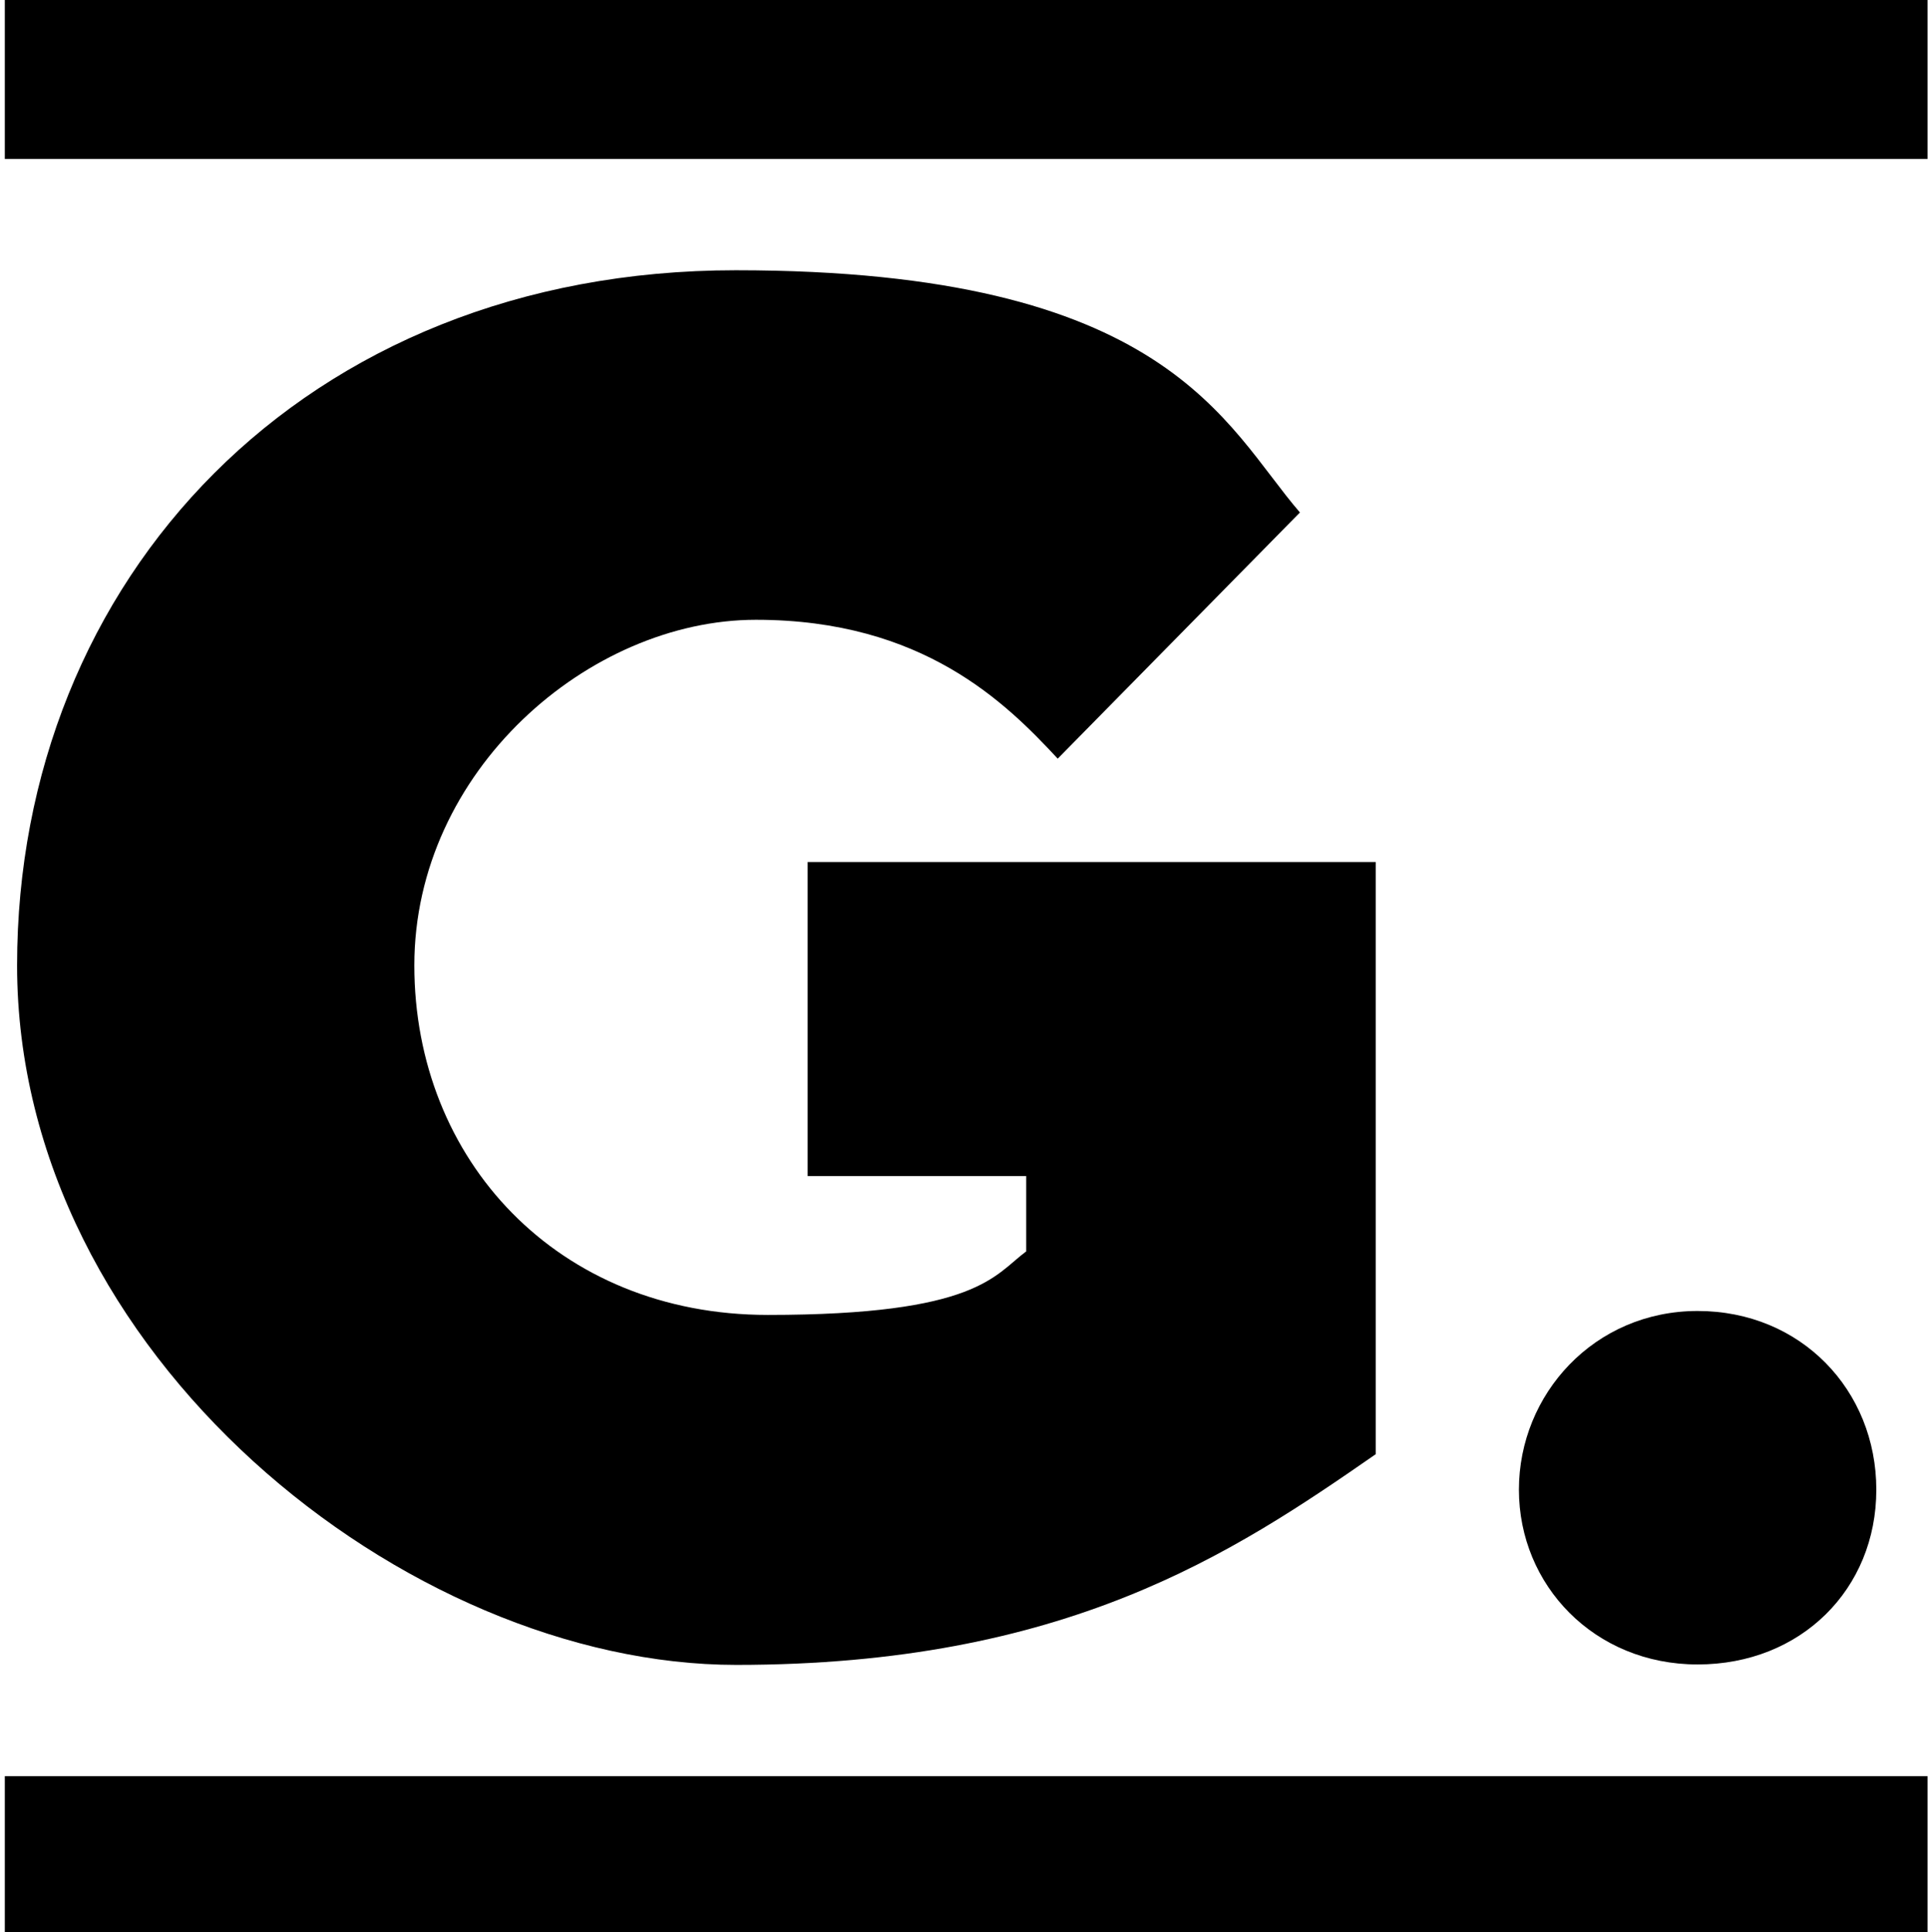<?xml version="1.0" encoding="UTF-8"?>
<svg id="Capa_1" data-name="Capa 1" xmlns="http://www.w3.org/2000/svg" version="1.1" viewBox="0 0 440.2 441.1">
  <defs>
    <style>
      .cls-1 {
        fill: #000;
        stroke-width: 0px;
      }
    </style>
  </defs>
  <path id="Vector_3" data-name="Vector 3" class="cls-1" d="M440.2,0H1.1v36.3h439V0Z"/>
  <path id="Vector_4" data-name="Vector 4" class="cls-1" d="M440.2,405.5H1.1v36.3h439v-36.3Z"/>
  <path id="Vector_5" data-name="Vector 5" class="cls-1" d="M3.9,220.4C3.9,132.4,69.2,61.7,168,61.7s111.6,35.4,128.8,55.3l-55.3,56.2c-11.8-12.7-30.8-31.7-68.9-31.7s-78,34.5-78,78.9,32.7,79.8,80.7,79.8,51.7-9.1,59-14.5v-17.2h-49.9v-71.7h129.7v135.2c-32.7,22.7-70.8,48.1-146,48.1S3.9,309.3,3.9,220.4"/>
  <path id="Vector_6" data-name="Vector 6" class="cls-1" d="M387.6,299.3c23.6,0,40.8,18.1,40.8,40.8s-17.2,39.9-40.8,39.9-40.8-18.1-40.8-39.9c0-21.8,17.2-40.8,40.8-40.8Z"/>
</svg>